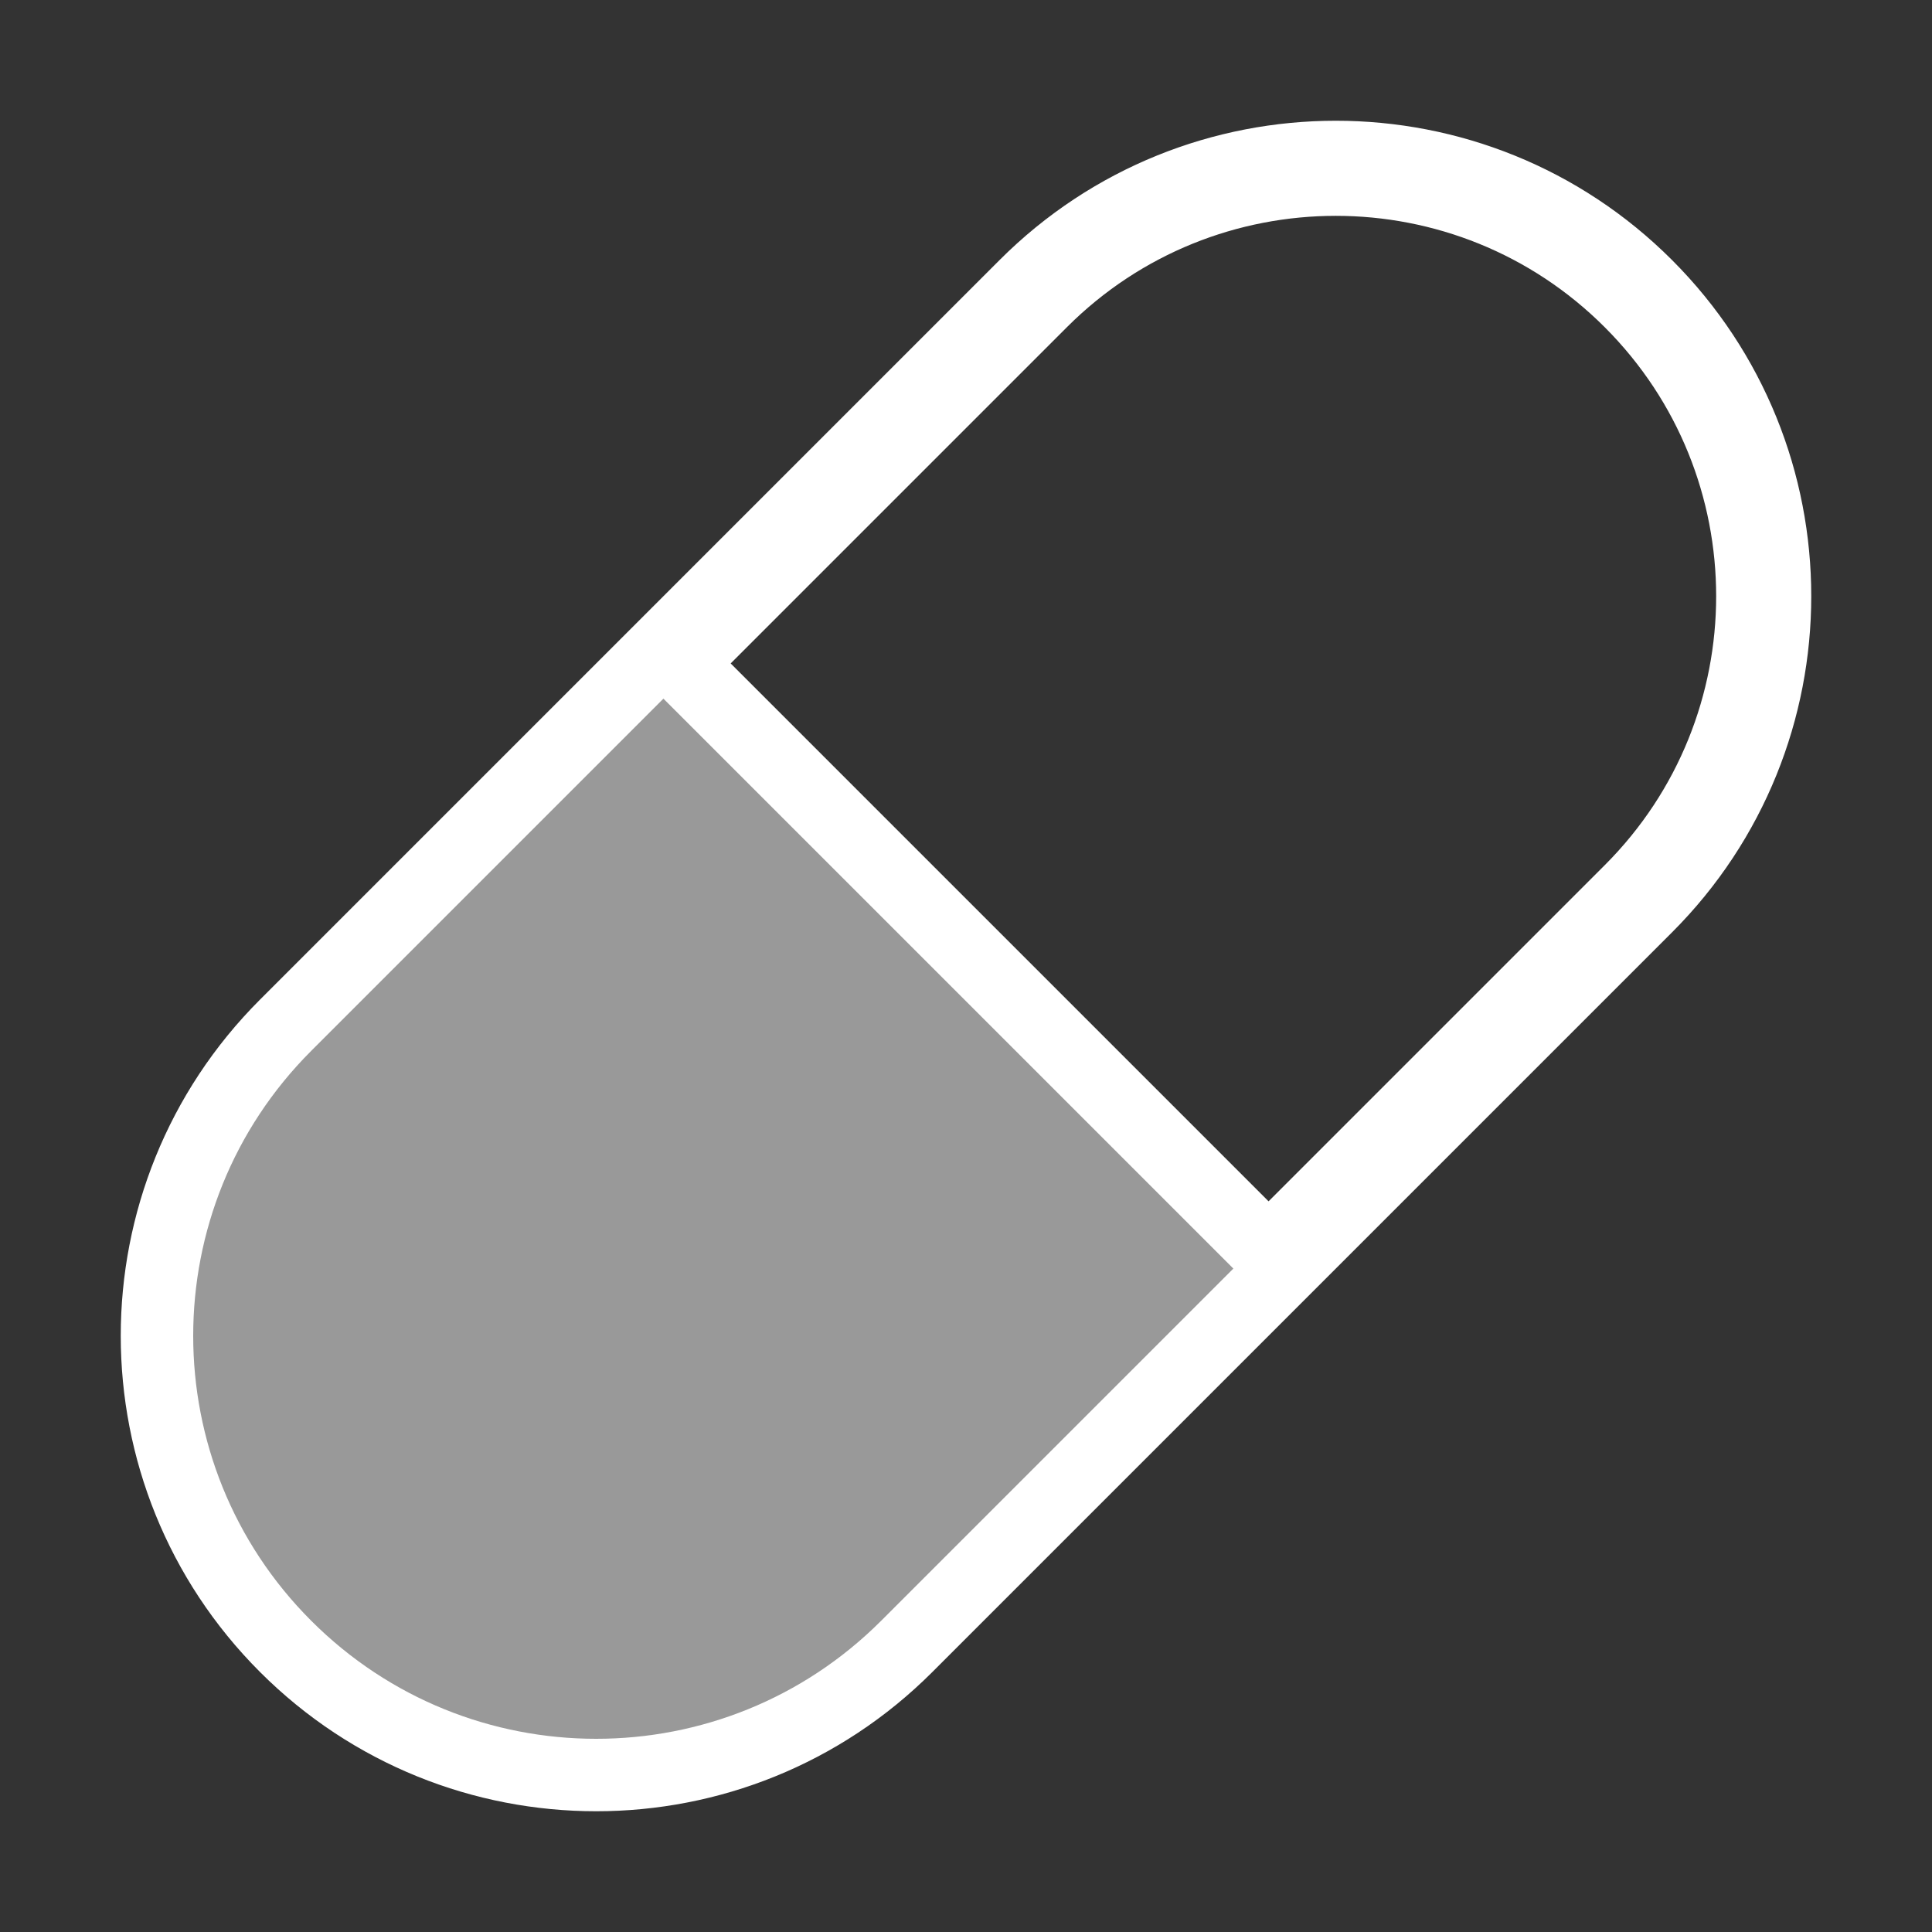 <svg width="400" height="400" viewBox="0 0 400 400" fill="none" xmlns="http://www.w3.org/2000/svg">
<rect x="0" y="0" width="400" height="400" fill="#333333" stroke="none"/>
<path d="M257.341 254.026L262.644 259.33L267.947 254.026L337.551 184.422C371.233 150.74 371.233 96.131 337.551 62.449C303.869 28.767 249.26 28.767 215.578 62.449L145.974 132.053L140.67 137.356L145.974 142.659L257.341 254.026ZM212.264 59.134C247.776 23.622 305.353 23.622 340.866 59.134C376.378 94.647 376.378 152.224 340.866 187.736L187.736 340.866C152.224 376.378 94.647 376.378 59.134 340.866C23.622 305.353 23.622 247.776 59.134 212.264L212.264 59.134Z" fill="white" fill-opacity="0.5" stroke="white" stroke-width="15"/>
</svg>
